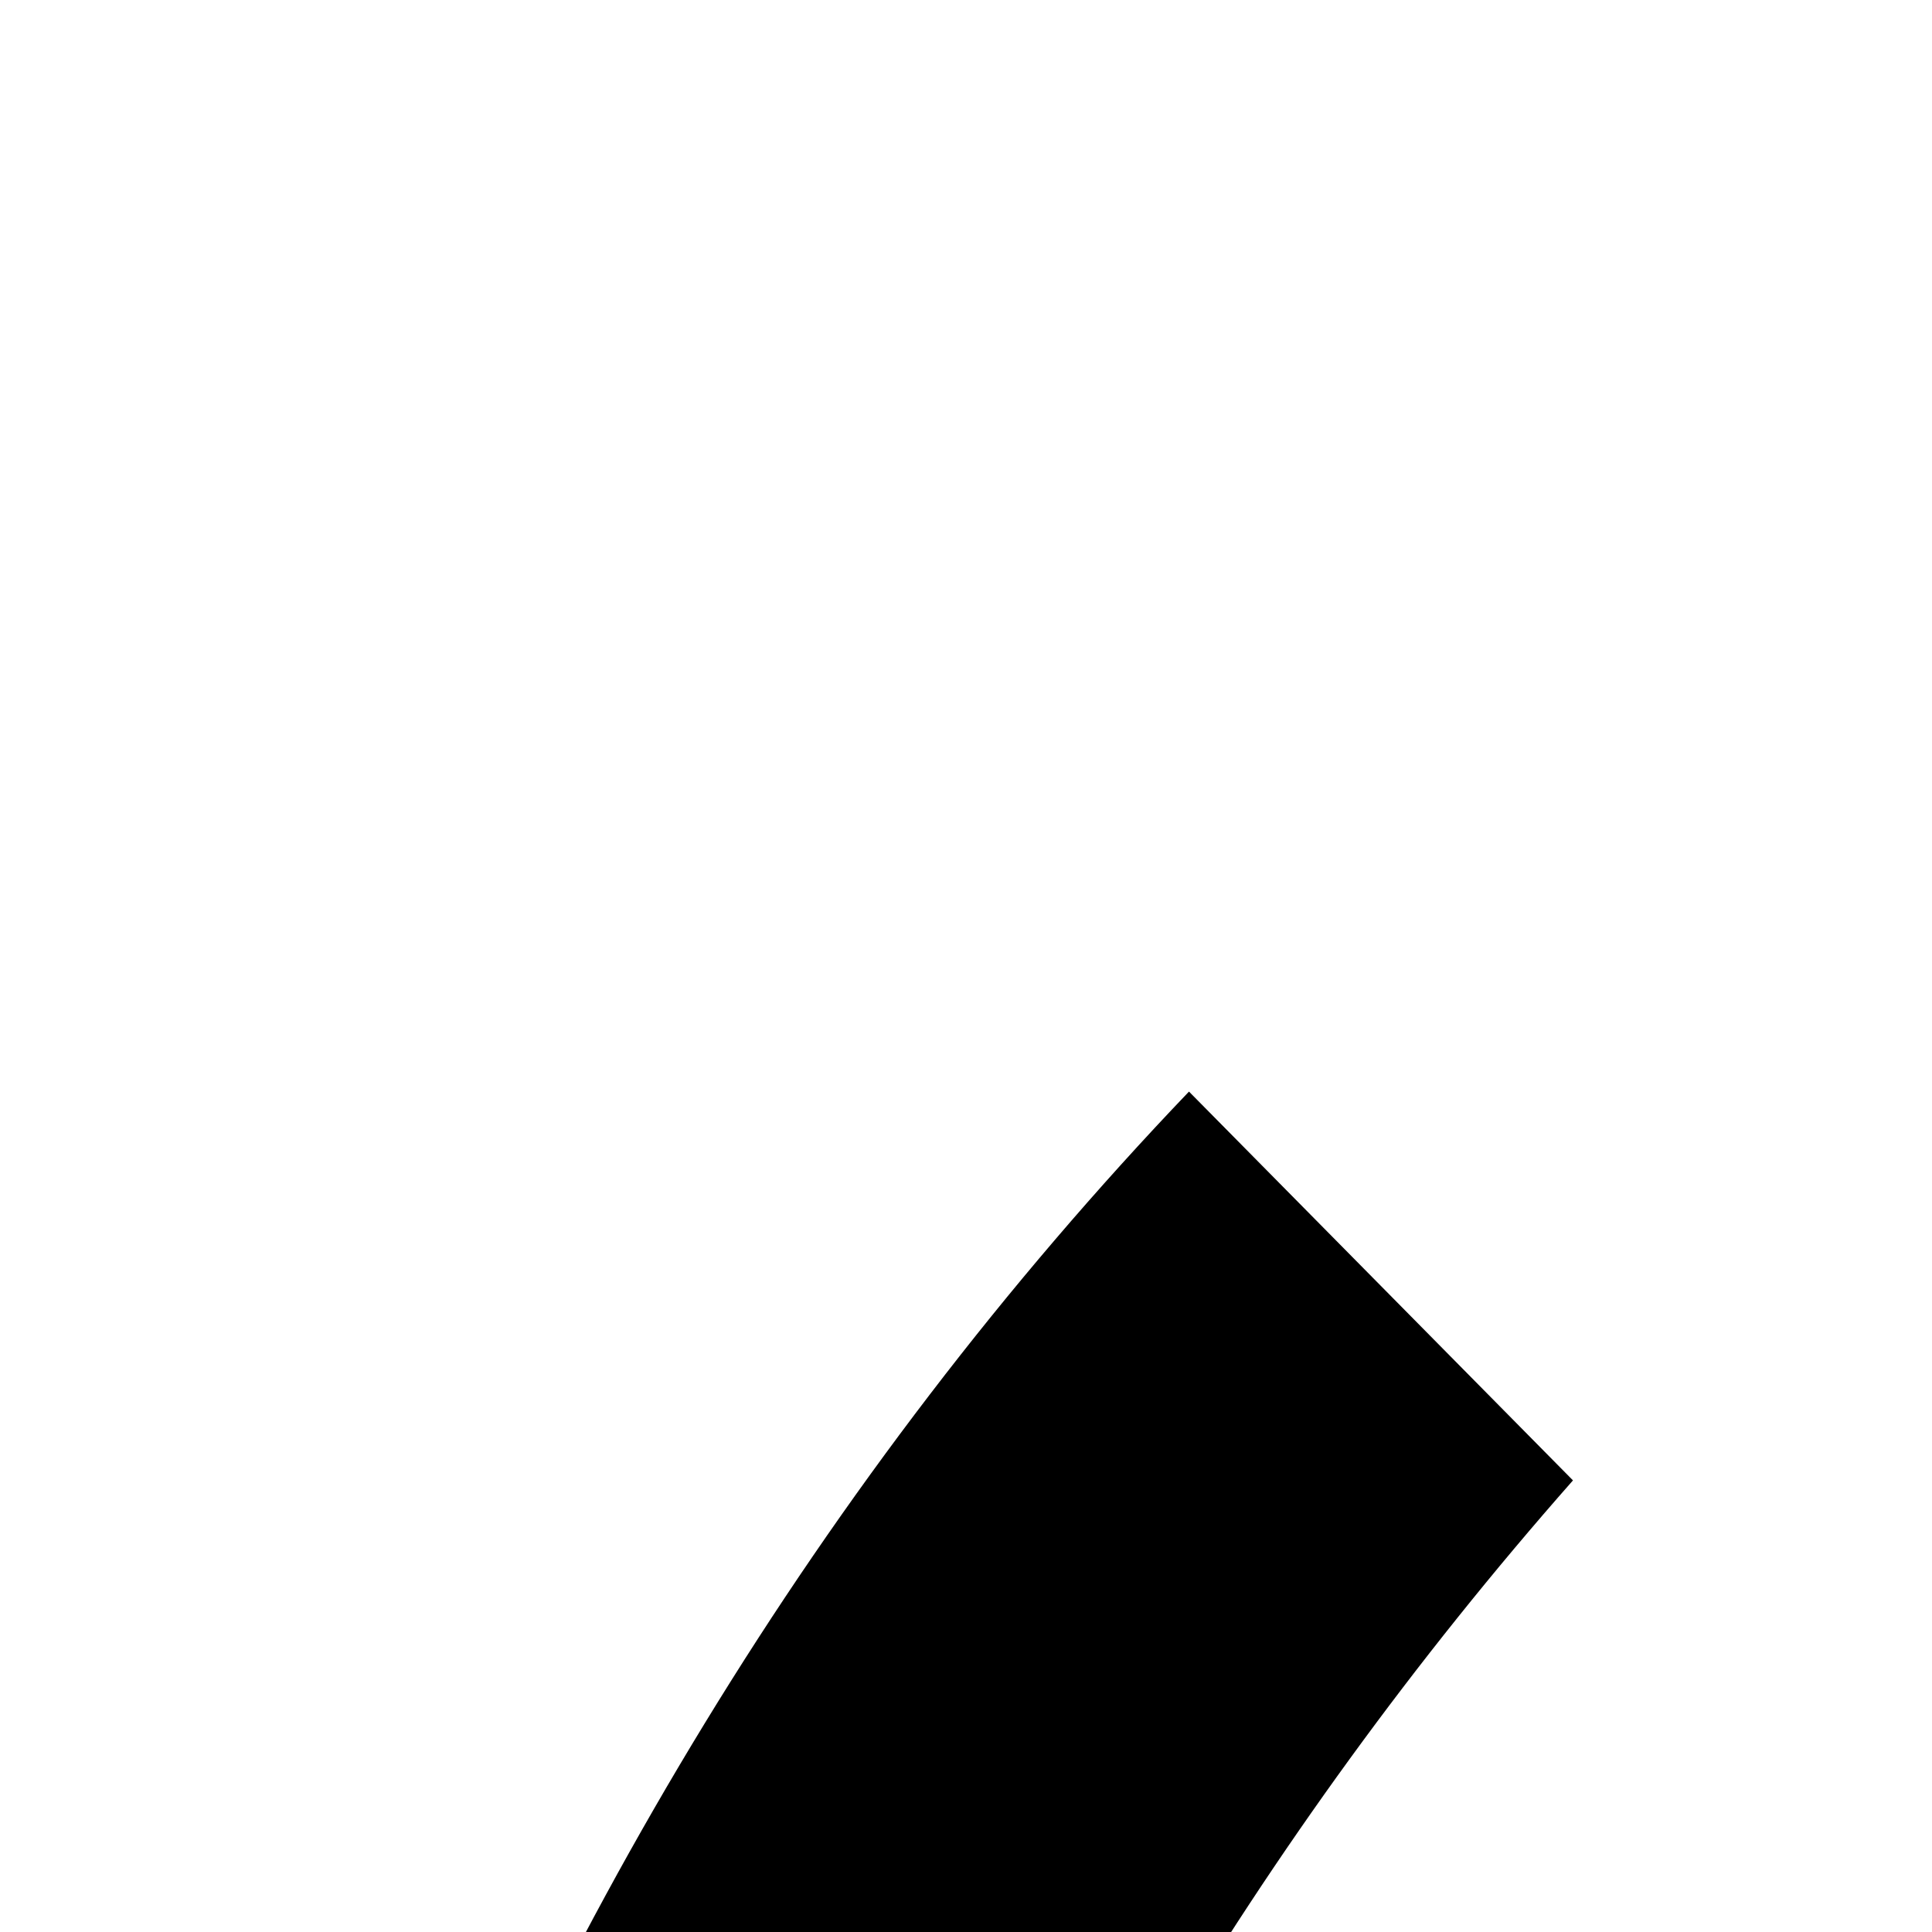 <?xml version="1.0" encoding="utf-8"?>
<!-- Svg Vector Icons : http://www.onlinewebfonts.com/icon -->
<!DOCTYPE svg PUBLIC "-//W3C//DTD SVG 1.1//EN" "http://www.w3.org/Graphics/SVG/1.1/DTD/svg11.dtd">
<svg version="1.1" xmlns="http://www.w3.org/2000/svg" xmlns:xlink="http://www.w3.org/1999/xlink" x="0px" y="0px" viewBox="0 0 240 240" enable-background="new 0 0 240 240" xml:space="preserve">
<g><path d="M852.3,135.6l-47.7,48.3c157.6,178.7,157.4,451,0.1,631l48.8,49.5C1035.9,672.1,1035.5,327.2,852.3,135.6z M740.9,248.6l-49.3,49.9c96.1,115.5,96.1,285.8,0.5,402.1l48.8,49.6C863.4,606.1,863.6,391.5,740.9,248.6z M195.4,183.9l-47.7-48.3c-183.2,191.6-183.6,536.5-1.2,728.8l48.8-49.5C37.9,635,37.8,362.6,195.4,183.9z M259.1,248.6C136.4,391.5,136.6,606.1,259,750.3l48.8-49.6c-95.6-116.4-95.6-286.6,0.4-402.1L259.1,248.6z M499.8,340.4c-87.3,0-158.1,71.8-158.1,160.4c0,88.5,70.8,160.4,158.1,160.4c87.3,0,158.1-71.8,158.1-160.4C657.8,412.2,587,340.4,499.8,340.4z"/></g>
</svg>